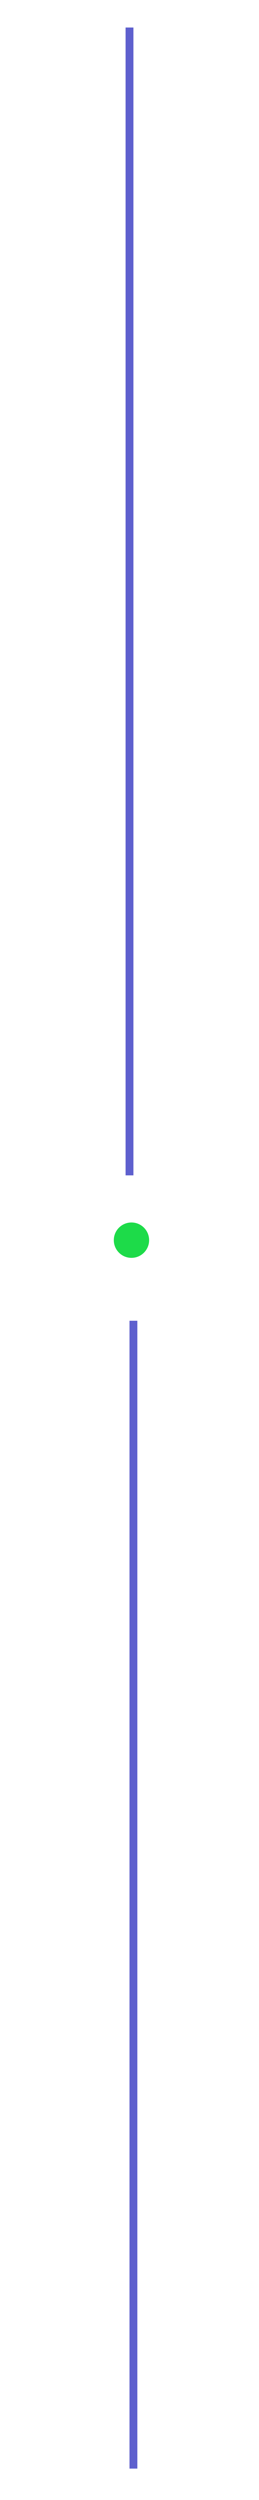 <svg width="66" height="636" viewBox="0 0 66 636" fill="none" xmlns="http://www.w3.org/2000/svg">
<line x1="34" y1="628.015" x2="34" y2="336" stroke="#5E60CE" stroke-width="2"/>
<line x1="33" y1="299.015" x2="33" y2="7" stroke="#5E60CE" stroke-width="2"/>
<circle cx="33.5" cy="315.5" r="4.5" fill="#1DDB49"/>
</svg>
